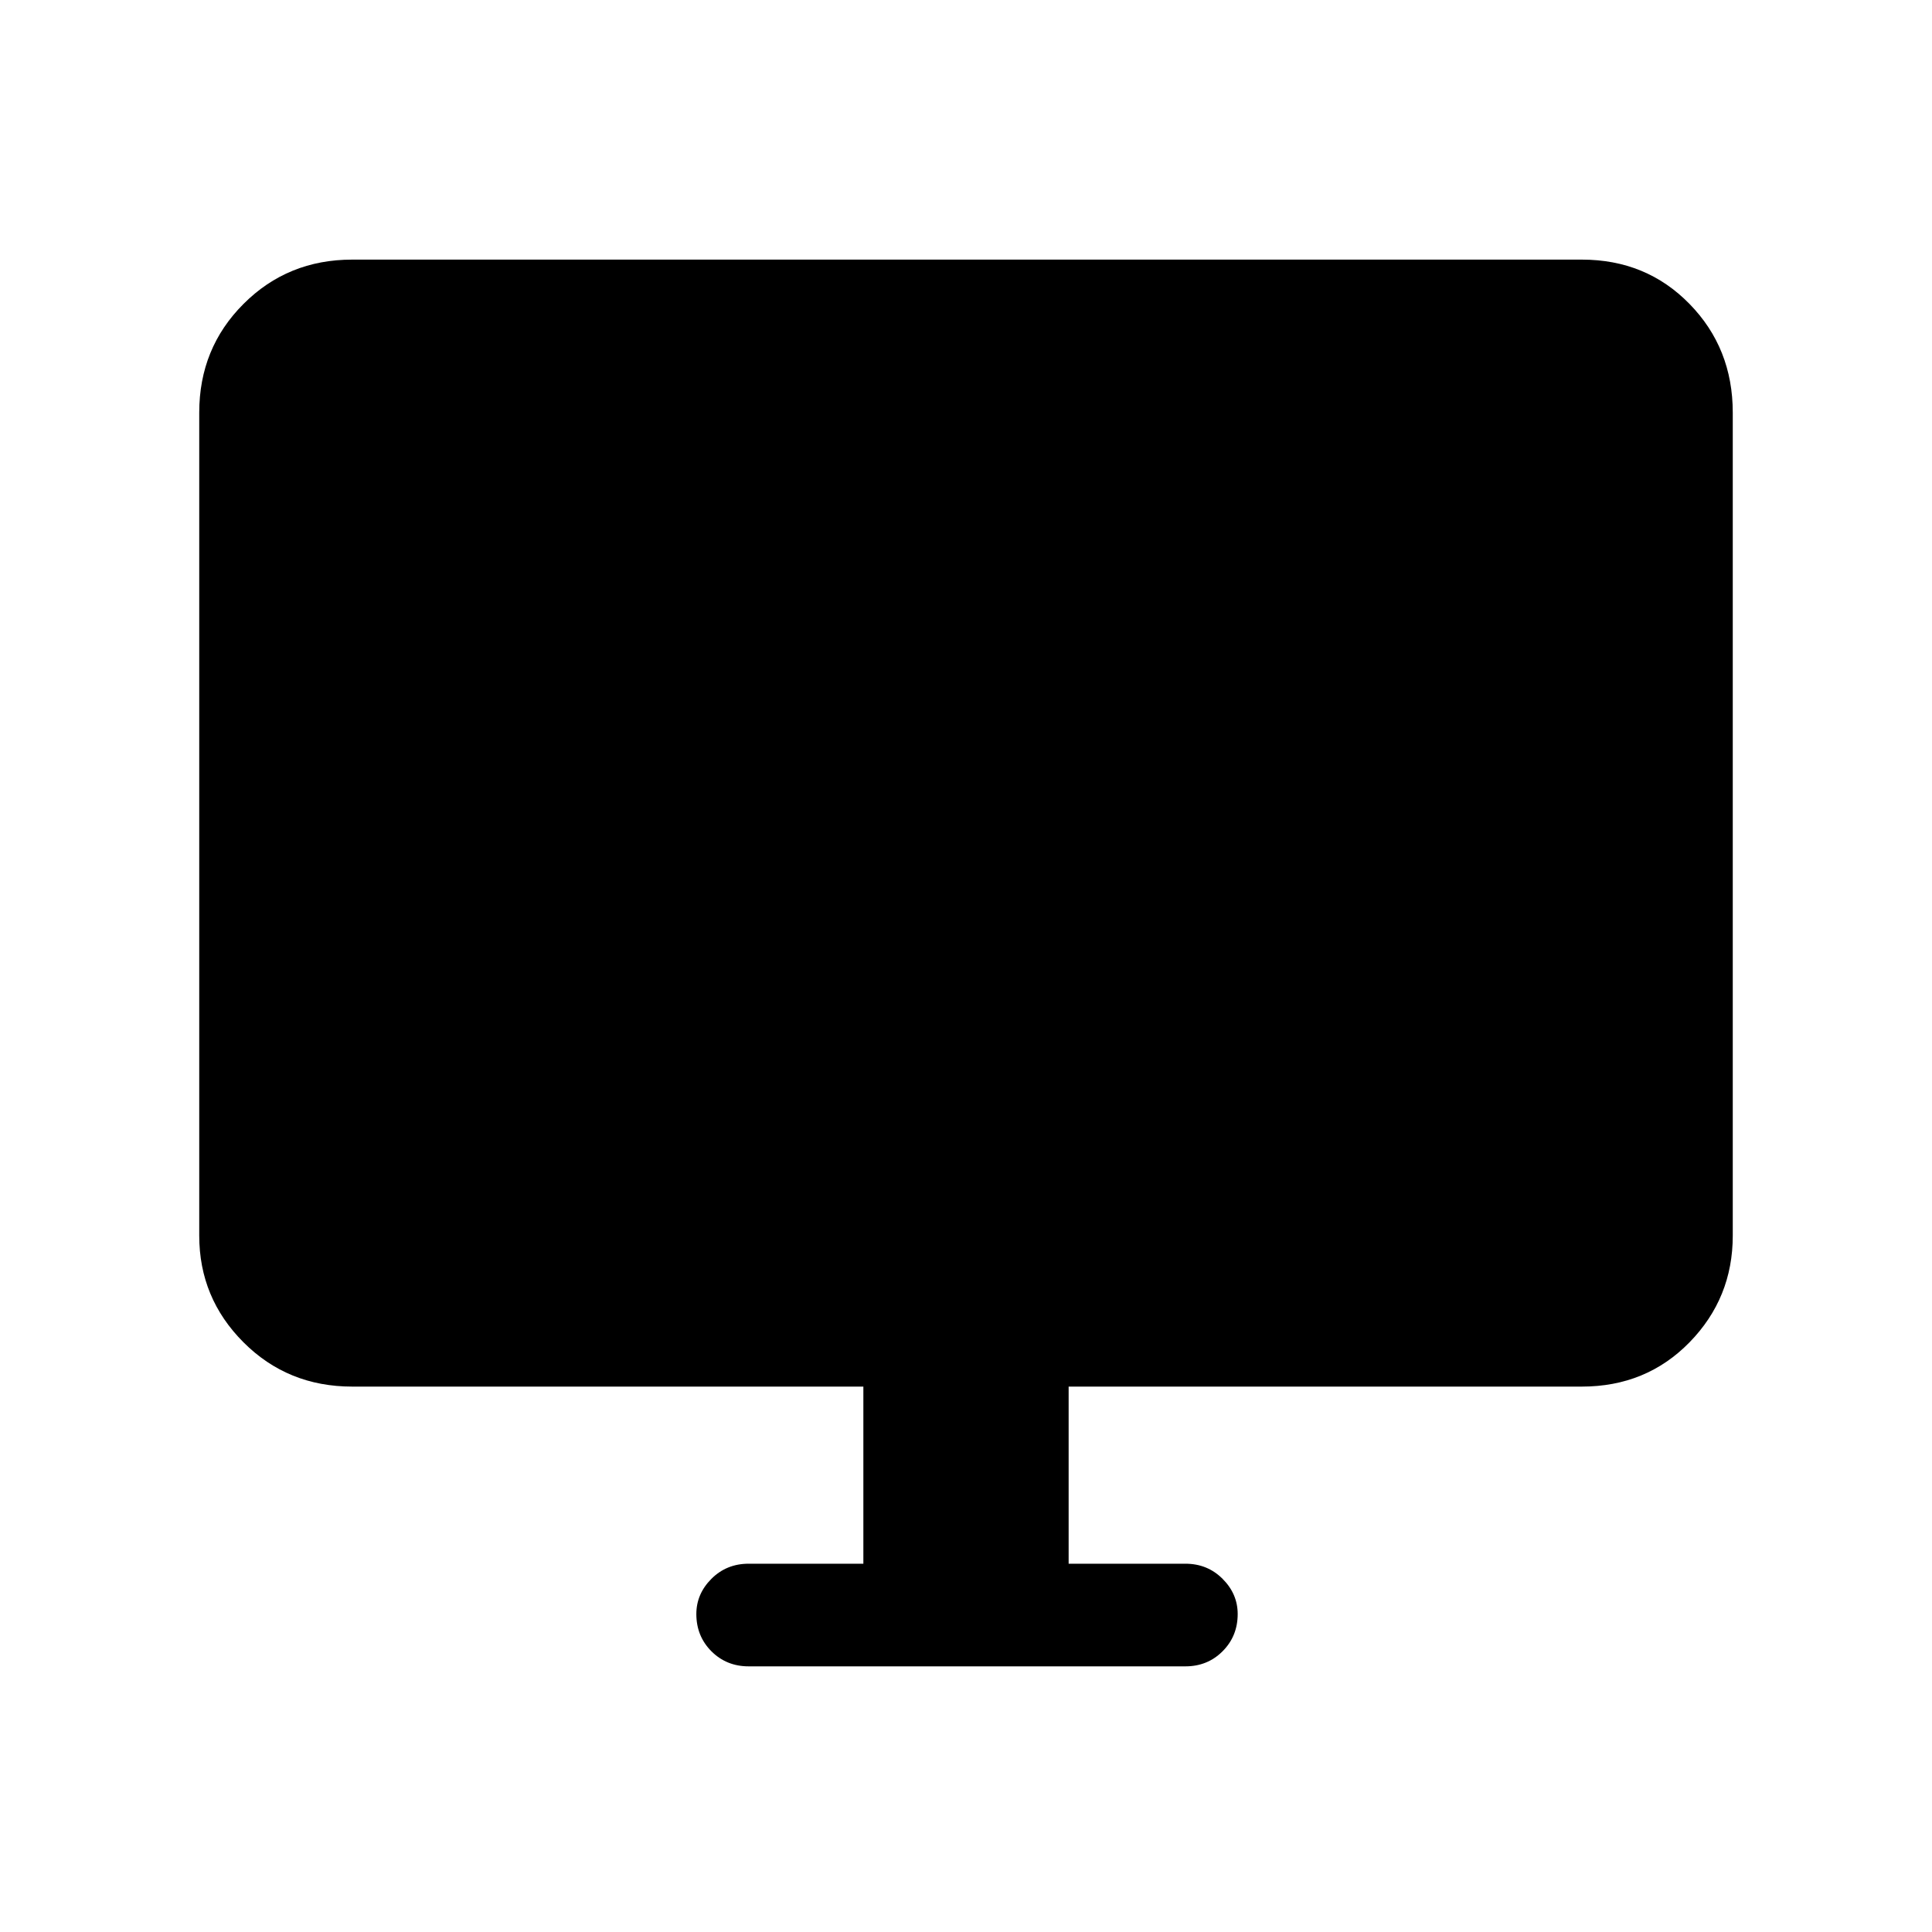 <svg xmlns="http://www.w3.org/2000/svg" height="40" width="40"><path d="M15.5 34.5q-.458 0-.771-.312-.312-.313-.312-.771 0-.417.312-.729.313-.313.771-.313h2.375v-3.667H7.292q-1.334 0-2.25-.916-.917-.917-.917-2.209V8.542q0-1.334.917-2.25.916-.917 2.25-.917H32.75q1.333 0 2.229.917.896.916.896 2.25v17.041q0 1.292-.896 2.209-.896.916-2.229.916H22.125v3.667h2.417q.458 0 .77.313.313.312.313.729 0 .458-.313.771-.312.312-.77.312Z"/></svg>